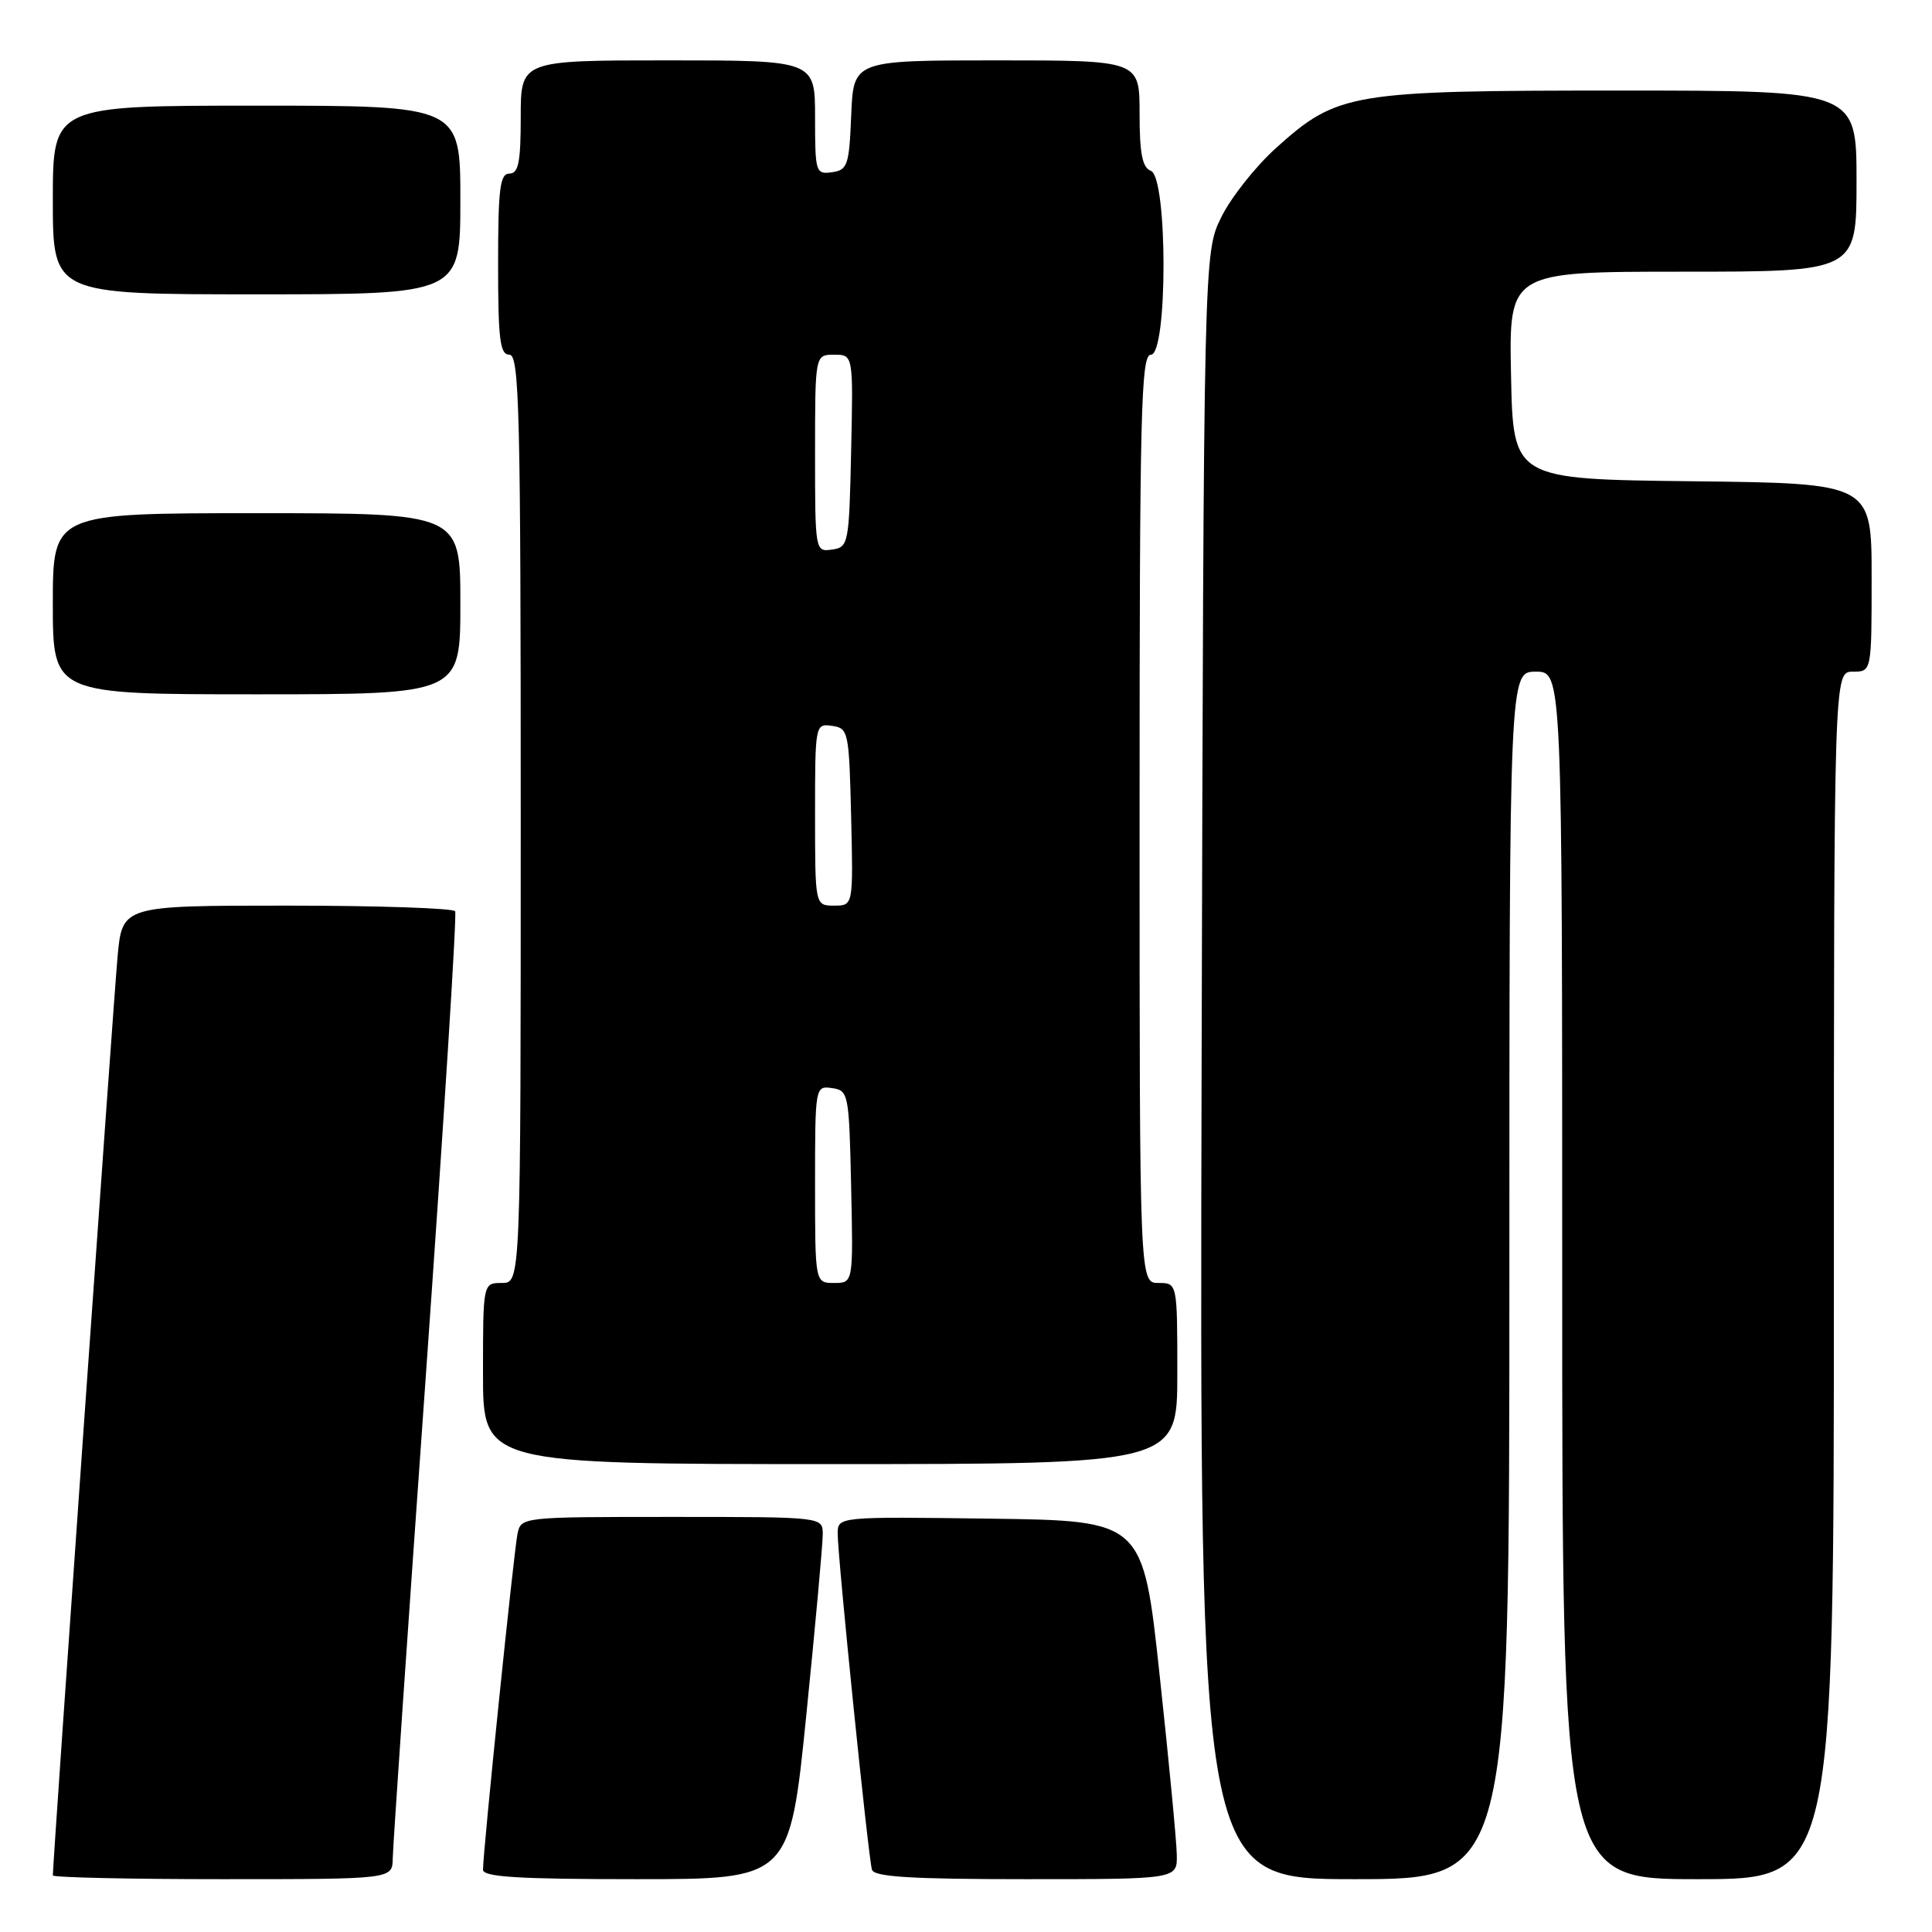<?xml version="1.0" encoding="UTF-8" standalone="no"?>
<!DOCTYPE svg PUBLIC "-//W3C//DTD SVG 1.1//EN" "http://www.w3.org/Graphics/SVG/1.1/DTD/svg11.dtd" >
<svg xmlns="http://www.w3.org/2000/svg" xmlns:xlink="http://www.w3.org/1999/xlink" version="1.1" viewBox="0 0 256 256">
 <g >
 <path fill="currentColor"
d=" M 52.04 246.25 C 52.06 244.74 54.02 216.05 56.41 182.50 C 58.79 148.95 60.55 121.16 60.31 120.75 C 60.08 120.34 50.05 120.00 38.04 120.00 C 16.20 120.00 16.20 120.00 15.58 126.75 C 15.07 132.22 7.00 246.76 7.00 248.50 C 7.00 248.77 17.12 249.00 29.50 249.00 C 52.00 249.00 52.00 249.00 52.04 246.25 Z  M 106.84 227.25 C 108.05 215.29 109.03 204.49 109.02 203.25 C 109.00 201.00 109.00 201.00 89.02 201.00 C 69.10 201.00 69.04 201.01 68.57 203.25 C 68.09 205.53 63.99 245.44 64.00 247.75 C 64.00 248.71 68.73 249.00 84.32 249.00 C 104.64 249.00 104.64 249.00 106.84 227.25 Z  M 155.93 245.75 C 155.90 243.96 154.88 233.28 153.66 222.00 C 151.46 201.50 151.46 201.50 131.23 201.23 C 111.00 200.96 111.00 200.96 111.00 203.23 C 111.00 206.39 115.06 246.22 115.54 247.75 C 115.84 248.70 120.82 249.00 135.97 249.00 C 156.00 249.00 156.00 249.00 155.93 245.75 Z  M 200.00 169.00 C 200.00 89.00 200.00 89.00 203.50 89.00 C 207.00 89.00 207.00 89.00 207.00 169.00 C 207.00 249.00 207.00 249.00 225.00 249.00 C 243.00 249.00 243.00 249.00 243.00 169.00 C 243.00 89.00 243.00 89.00 245.50 89.00 C 248.00 89.00 248.00 89.00 248.00 76.52 C 248.00 64.04 248.00 64.04 224.25 63.77 C 200.50 63.50 200.50 63.50 200.22 49.75 C 199.94 36.00 199.94 36.00 222.97 36.00 C 246.00 36.00 246.00 36.00 246.00 24.00 C 246.00 12.00 246.00 12.00 214.68 12.00 C 178.89 12.00 177.25 12.27 169.08 19.61 C 166.37 22.05 163.11 26.17 161.83 28.77 C 159.50 33.50 159.50 33.50 159.22 141.25 C 158.95 249.00 158.95 249.00 179.47 249.00 C 200.00 249.00 200.00 249.00 200.00 169.00 Z  M 156.00 182.00 C 156.00 170.00 156.00 170.00 153.50 170.00 C 151.00 170.00 151.00 170.00 151.00 108.50 C 151.00 54.50 151.18 47.00 152.50 47.00 C 154.73 47.00 154.73 23.49 152.50 22.64 C 151.36 22.20 151.00 20.36 151.00 15.03 C 151.00 8.00 151.00 8.00 132.04 8.00 C 113.09 8.00 113.09 8.00 112.79 15.25 C 112.52 21.90 112.31 22.53 110.25 22.82 C 108.09 23.13 108.00 22.85 108.00 15.57 C 108.00 8.00 108.00 8.00 88.50 8.00 C 69.00 8.00 69.00 8.00 69.00 15.50 C 69.00 21.50 68.70 23.00 67.50 23.00 C 66.25 23.00 66.00 25.00 66.00 35.00 C 66.00 45.00 66.25 47.00 67.50 47.00 C 68.82 47.00 69.00 54.50 69.00 108.50 C 69.00 170.00 69.00 170.00 66.50 170.00 C 64.00 170.00 64.00 170.00 64.00 182.00 C 64.00 194.00 64.00 194.00 110.00 194.00 C 156.00 194.00 156.00 194.00 156.00 182.00 Z  M 61.00 80.00 C 61.00 68.00 61.00 68.00 34.00 68.00 C 7.00 68.00 7.00 68.00 7.00 80.00 C 7.00 92.00 7.00 92.00 34.00 92.00 C 61.00 92.00 61.00 92.00 61.00 80.00 Z  M 61.00 26.50 C 61.00 14.00 61.00 14.00 34.00 14.00 C 7.00 14.00 7.00 14.00 7.00 26.50 C 7.00 39.00 7.00 39.00 34.00 39.00 C 61.00 39.00 61.00 39.00 61.00 26.50 Z  M 108.00 156.93 C 108.00 143.95 108.02 143.86 110.25 144.18 C 112.43 144.49 112.51 144.89 112.78 157.25 C 113.06 170.00 113.06 170.00 110.53 170.00 C 108.00 170.00 108.00 170.00 108.00 156.93 Z  M 108.00 107.93 C 108.00 95.99 108.02 95.86 110.25 96.18 C 112.42 96.49 112.51 96.92 112.78 108.25 C 113.06 120.00 113.06 120.00 110.53 120.00 C 108.00 120.00 108.00 120.00 108.00 107.93 Z  M 108.00 60.07 C 108.00 47.00 108.00 47.00 110.53 47.00 C 113.06 47.00 113.06 47.00 112.78 59.75 C 112.51 72.11 112.43 72.51 110.25 72.82 C 108.02 73.14 108.00 73.05 108.00 60.07 Z "/>
</g>
</svg>